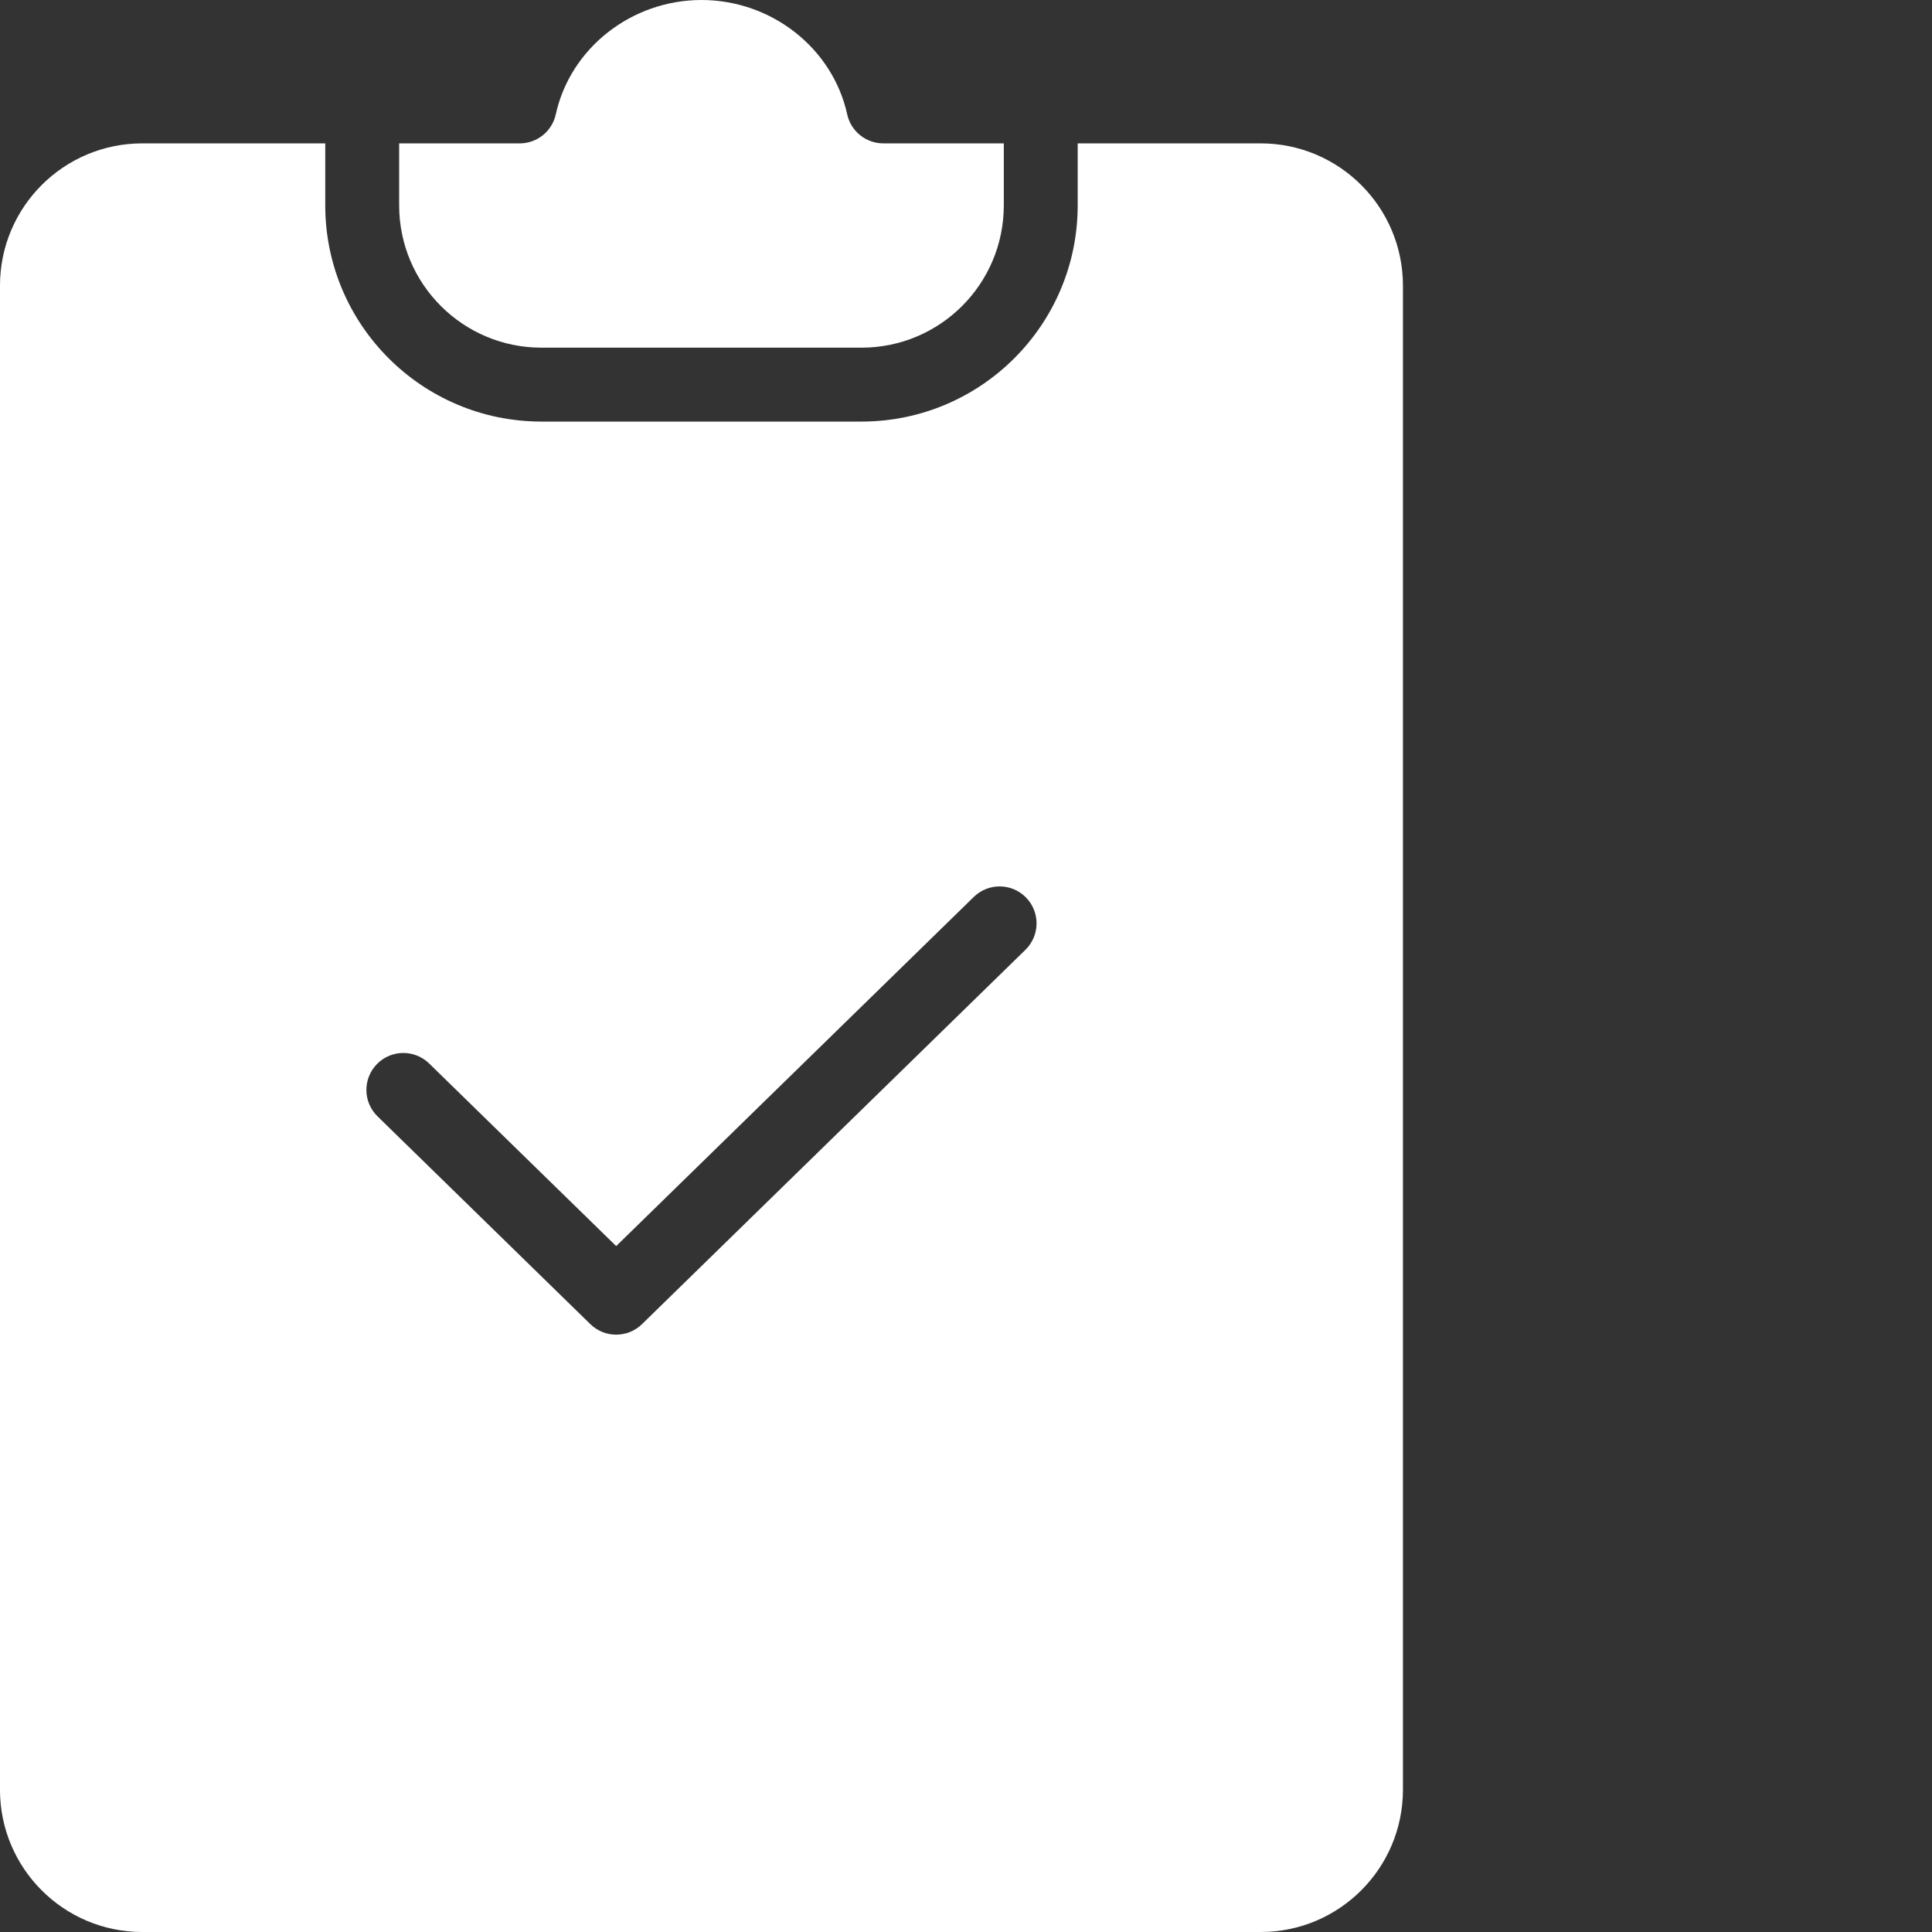 <?xml version="1.0"?>
<svg xmlns="http://www.w3.org/2000/svg" xmlns:xlink="http://www.w3.org/1999/xlink" xmlns:svgjs="http://svgjs.com/svgjs" version="1.1" width="512" height="512" x="0" y="0" viewBox="0 0 366 366" style="enable-background:new 0 0 512 512" xml:space="preserve" class=""><rect x="0" y="0" width="366" height="366" fill="#333333" stroke="none"/><g><path xmlns="http://www.w3.org/2000/svg" d="m238.848 27.16h-34.688v11.773c-.023 22.594-18.336 40.906-40.93 40.93h-60.684c-22.594-.023-40.906-18.336-40.93-40.93v-11.773h-34.688c-14.867.02-26.91 12.062-26.93 26.93v284.98c.016 14.867 12.062 26.914 26.93 26.93h211.918c14.867-.016 26.914-12.062 26.93-26.93v-284.98c-.016-14.867-12.062-26.91-26.93-26.93zm-44.59 152.773-72.641 70.918c-2.719 2.652-7.059 2.652-9.777 0l-40.32-39.367c-2.766-2.699-2.82-7.133-.117-9.898 2.699-2.766 7.133-2.82 9.898-.117l35.43 34.59 67.746-66.145c2.766-2.699 7.199-2.648 9.898.117 2.703 2.77 2.648 7.199-.117 9.902zm0 0" fill="#ffffff" data-original="#000000" style="" class=""/><path xmlns="http://www.w3.org/2000/svg" d="m102.547 65.863h60.684c14.867-.016 26.914-12.062 26.93-26.93v-11.773h-22.832c-3.285 0-6.129-2.289-6.836-5.5-2.758-12.551-14.363-21.66-27.602-21.66s-24.848 9.109-27.602 21.664c-.703 3.211-3.551 5.5-6.836 5.5h-22.836v11.773c.02 14.863 12.066 26.91 26.93 26.926zm0 0" fill="#ffffff" data-original="#000000" style="" class=""/></g></svg>
